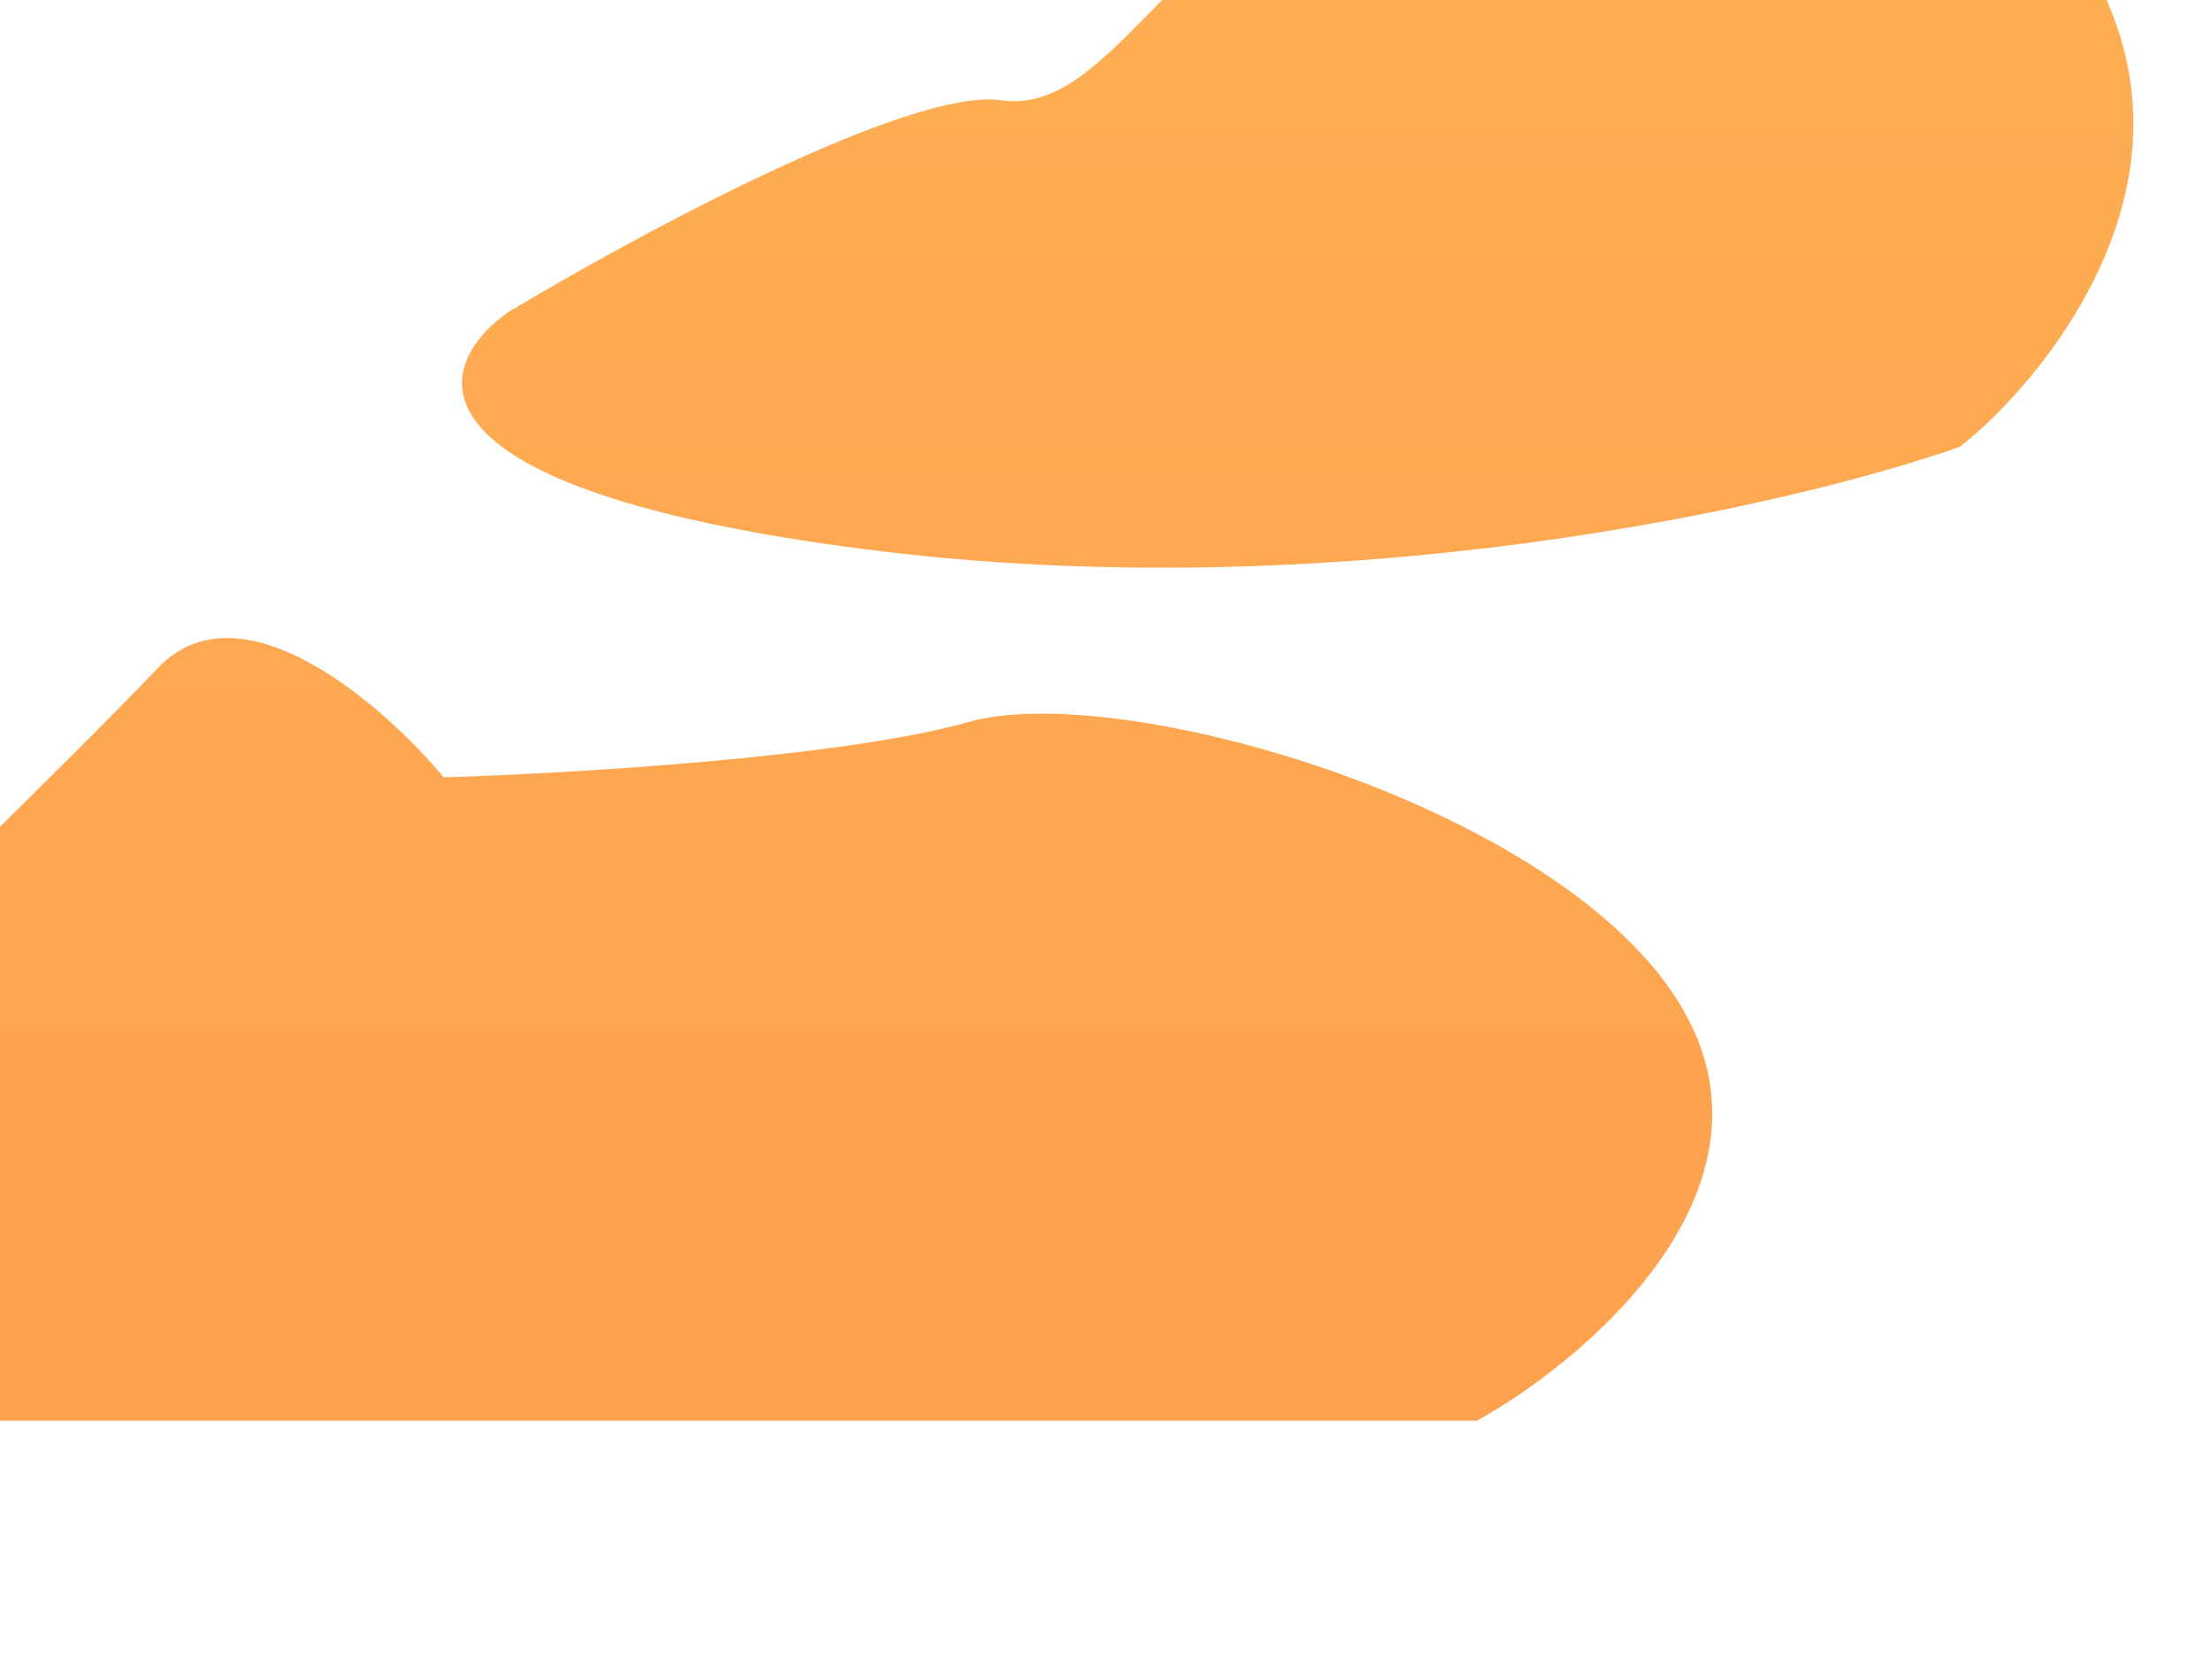<svg width="820" height="615" viewBox="0 0 820 615" fill="none" xmlns="http://www.w3.org/2000/svg">
<g filter="url(#filter0_diif_1_3)">
<path d="M580.5 -36.343C657.3 -71.943 732.833 -51.177 761 -36.343C785.833 -24.177 836.7 14.957 841.5 74.157C846.3 133.357 800.833 184.49 777.5 202.657C715.167 224.657 546.8 263.057 372 240.657C197.2 218.257 210.833 172.657 239.5 152.657C286.333 124.49 388.4 69.357 422 74.157C464 80.157 484.5 8.157 580.5 -36.343Z" fill="url(#paint0_linear_1_3)"/>
<path d="M679 419.157C707.8 483.157 637.333 542.157 598.5 563.657H-1L-45 437.157C-6.333 399.823 78.7 317.057 109.5 284.657C140.3 252.257 193 298.157 215.5 325.157C261 323.823 363.6 317.857 410 304.657C468 288.157 643 339.157 679 419.157Z" fill="url(#paint1_linear_1_3)"/>
</g>
<defs>
<filter id="filter0_diif_1_3" x="-145" y="-156" width="1086.85" height="819.657" filterUnits="userSpaceOnUse" color-interpolation-filters="sRGB">
<feFlood flood-opacity="0" result="BackgroundImageFix"/>
<feColorMatrix in="SourceAlpha" type="matrix" values="0 0 0 0 0 0 0 0 0 0 0 0 0 0 0 0 0 0 127 0" result="hardAlpha"/>
<feOffset/>
<feGaussianBlur stdDeviation="50"/>
<feComposite in2="hardAlpha" operator="out"/>
<feColorMatrix type="matrix" values="0 0 0 0 1 0 0 0 0 0.494 0 0 0 0 0.212 0 0 0 1 0"/>
<feBlend mode="normal" in2="BackgroundImageFix" result="effect1_dropShadow_1_3"/>
<feBlend mode="normal" in="SourceGraphic" in2="effect1_dropShadow_1_3" result="shape"/>
<feColorMatrix in="SourceAlpha" type="matrix" values="0 0 0 0 0 0 0 0 0 0 0 0 0 0 0 0 0 0 127 0" result="hardAlpha"/>
<feOffset/>
<feGaussianBlur stdDeviation="47.5"/>
<feComposite in2="hardAlpha" operator="arithmetic" k2="-1" k3="1"/>
<feColorMatrix type="matrix" values="0 0 0 0 1 0 0 0 0 0.494 0 0 0 0 0.212 0 0 0 1 0"/>
<feBlend mode="normal" in2="shape" result="effect2_innerShadow_1_3"/>
<feColorMatrix in="SourceAlpha" type="matrix" values="0 0 0 0 0 0 0 0 0 0 0 0 0 0 0 0 0 0 127 0" result="hardAlpha"/>
<feOffset dx="-51" dy="-37"/>
<feGaussianBlur stdDeviation="30"/>
<feComposite in2="hardAlpha" operator="arithmetic" k2="-1" k3="1"/>
<feColorMatrix type="matrix" values="0 0 0 0 0.758 0 0 0 0 0.364 0 0 0 0 0 0 0 0 0.5 0"/>
<feBlend mode="normal" in2="effect2_innerShadow_1_3" result="effect3_innerShadow_1_3"/>
<feGaussianBlur stdDeviation="50" result="effect4_foregroundBlur_1_3"/>
</filter>
<linearGradient id="paint0_linear_1_3" x1="398.426" y1="-56" x2="398.426" y2="563.657" gradientUnits="userSpaceOnUse">
<stop stop-color="#FEB054"/>
<stop offset="1" stop-color="#FEA14E"/>
</linearGradient>
<linearGradient id="paint1_linear_1_3" x1="398.426" y1="-56" x2="398.426" y2="563.657" gradientUnits="userSpaceOnUse">
<stop stop-color="#FEB054"/>
<stop offset="1" stop-color="#FEA14E"/>
</linearGradient>
</defs>
</svg>
